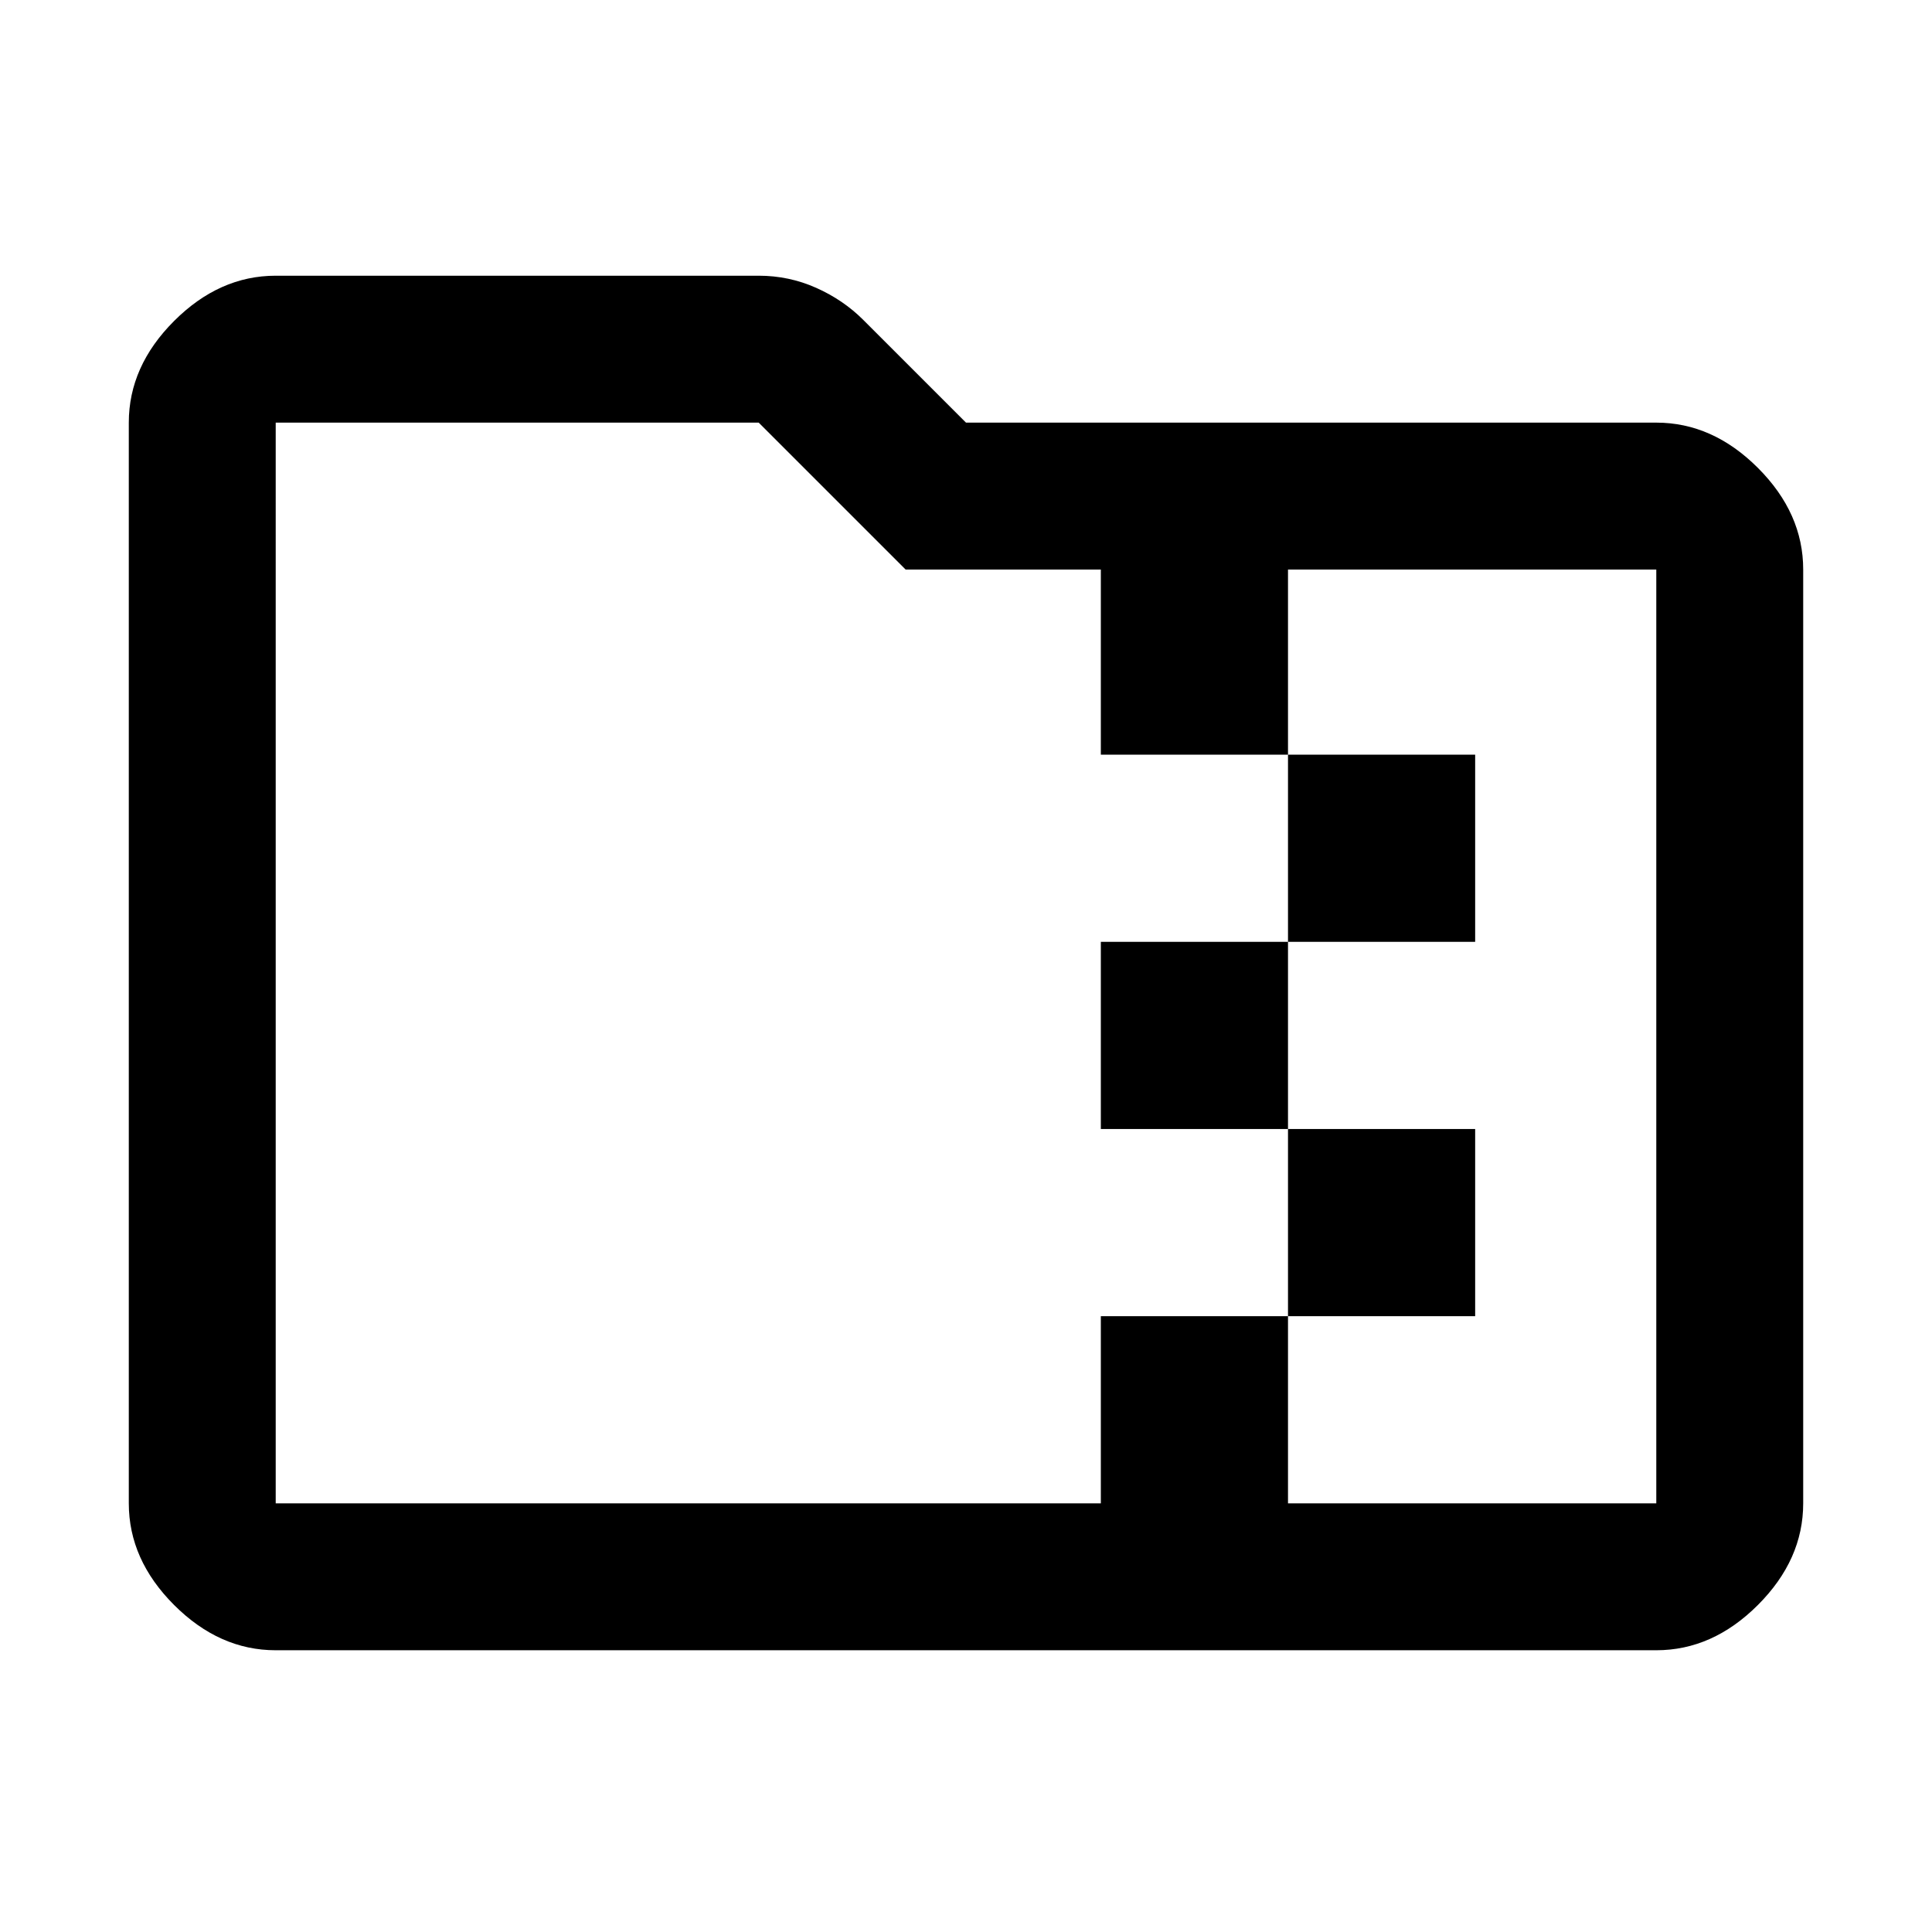 <svg xmlns="http://www.w3.org/2000/svg" height="48" width="48"><path d="M6.85 41q-1.4 0-2.525-1.125T3.2 37.35V10.5q0-1.4 1.125-2.525T6.85 6.85h12q.75 0 1.425.3t1.175.8L24 10.5h17.15q1.4 0 2.525 1.125T44.8 14.15v23.2q0 1.4-1.125 2.525T41.15 41ZM32 37.35h9.15v-23.2H32v4.6h4.65v4.65H32v4.65h4.65v4.65H32Zm-25.15 0h20.5V32.7H32v-4.65h-4.65V23.4H32v-4.65h-4.65v-4.6H22.5l-3.65-3.65h-12v26.85Zm0-23.2V10.5v26.85-23.2Z"/></svg>